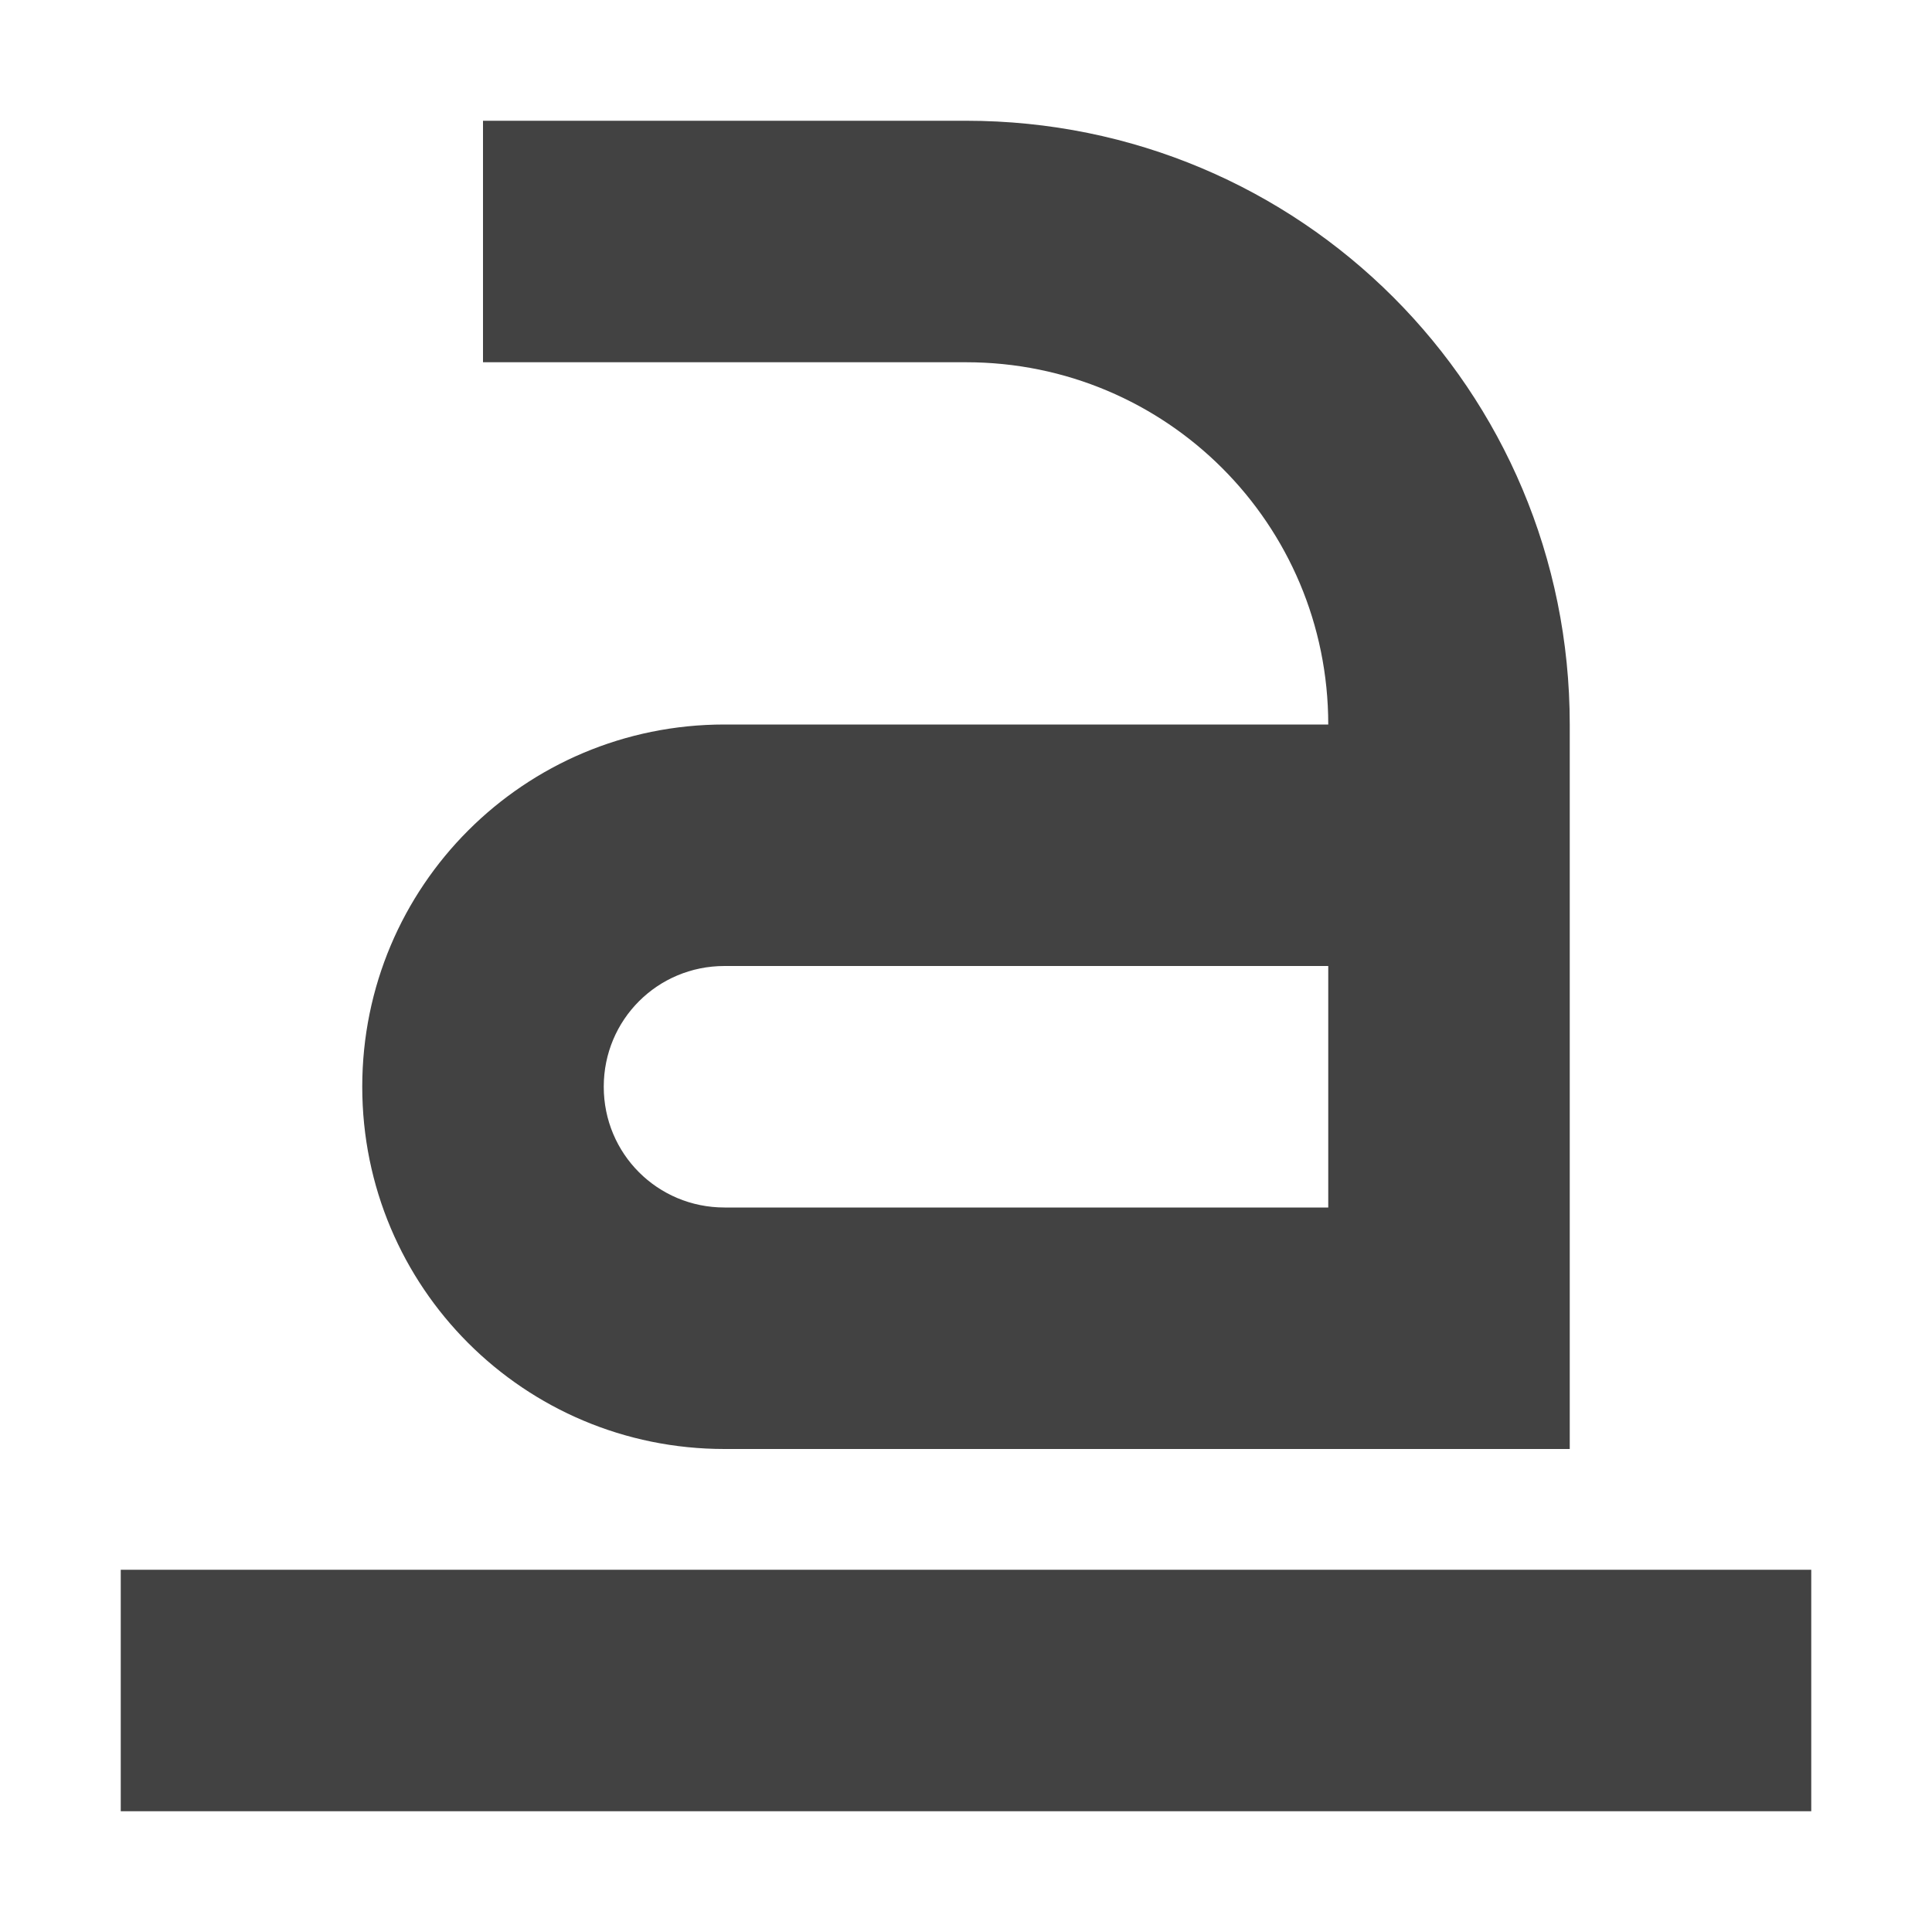 <?xml version="1.0" encoding="UTF-8"?>
<svg xmlns="http://www.w3.org/2000/svg" xmlns:xlink="http://www.w3.org/1999/xlink" width="16px" height="16px" viewBox="0 0 16 16" version="1.1">
<g id="surface1">
<defs>
  <style id="current-color-scheme" type="text/css">
   .ColorScheme-Text { color:#424242; } .ColorScheme-Highlight { color:#eeeeee; }
  </style>
 </defs>
<path style="fill:currentColor" class="ColorScheme-Text" d="M 4 1 L 4 3 L 8 3 C 9.66 3 11 4.34 11 6 L 6 6 C 4.34 6 3 7.34 3 9 C 3 10.66 4.34 12 6 12 L 13 12 L 13 6 C 13 3.23 10.77 1 8 1 Z M 6 8 L 11 8 L 11 10 L 6 10 C 5.445 10 5 9.555 5 9 C 5 8.445 5.445 8 6 8 Z M 1 13 L 1 15 L 15 15 L 15 13 Z M 1 13 "/>
</g>
</svg>
